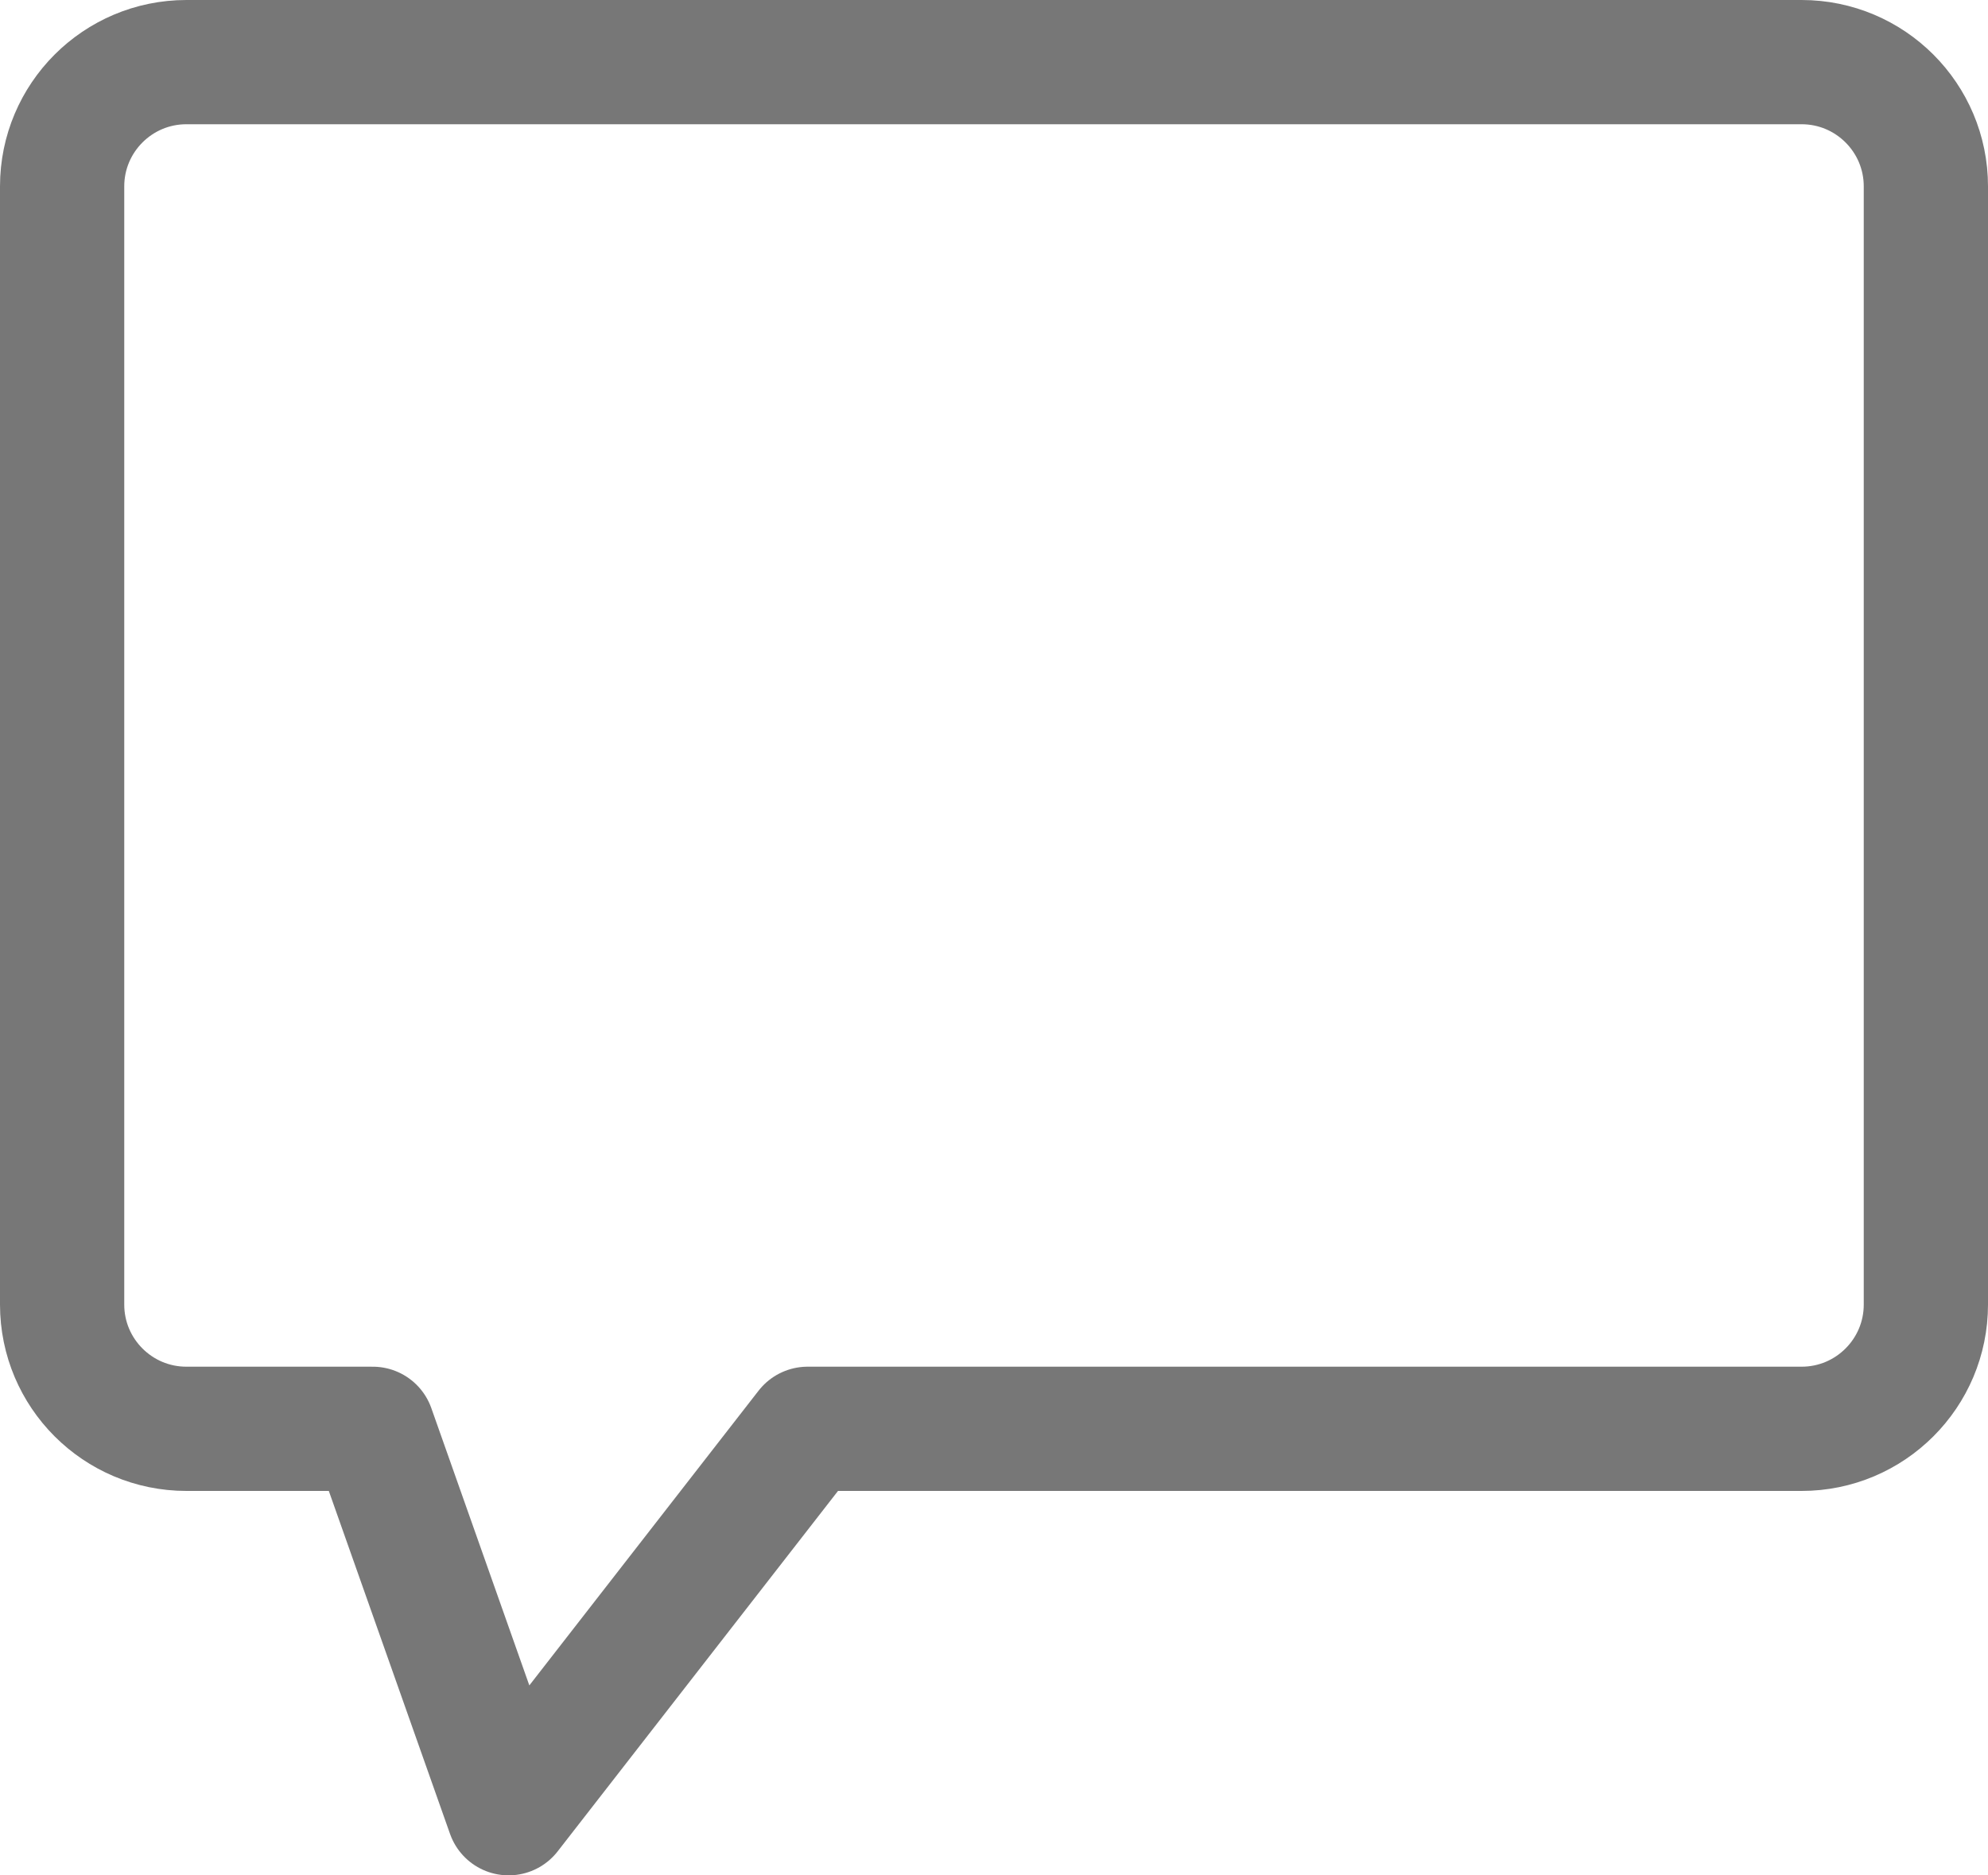 <?xml version="1.0" encoding="utf-8"?>
<svg version="1.1" xmlns="http://www.w3.org/2000/svg" xmlns:xlink="http://www.w3.org/1999/xlink" x="0px" y="0px"
	 width="32px" height="30.188px" viewBox="0 0 32 30.188" enable-background="new 0 0 32 30.188" xml:space="preserve">
<g>
	<path fill="none" stroke="#777" stroke-width="2" stroke-linecap="round" stroke-linejoin="round" stroke-miterlimit="10" d="
		M6,23H3c-1.104,0-2-0.896-2-2V3c0-1.104,0.896-2,2-2h26c1.104,0,2,0.896,2,2v18c0,1.104-0.896,2-2,2H13l-4.813,6.188L6,23z"/>
</g>
</svg>
